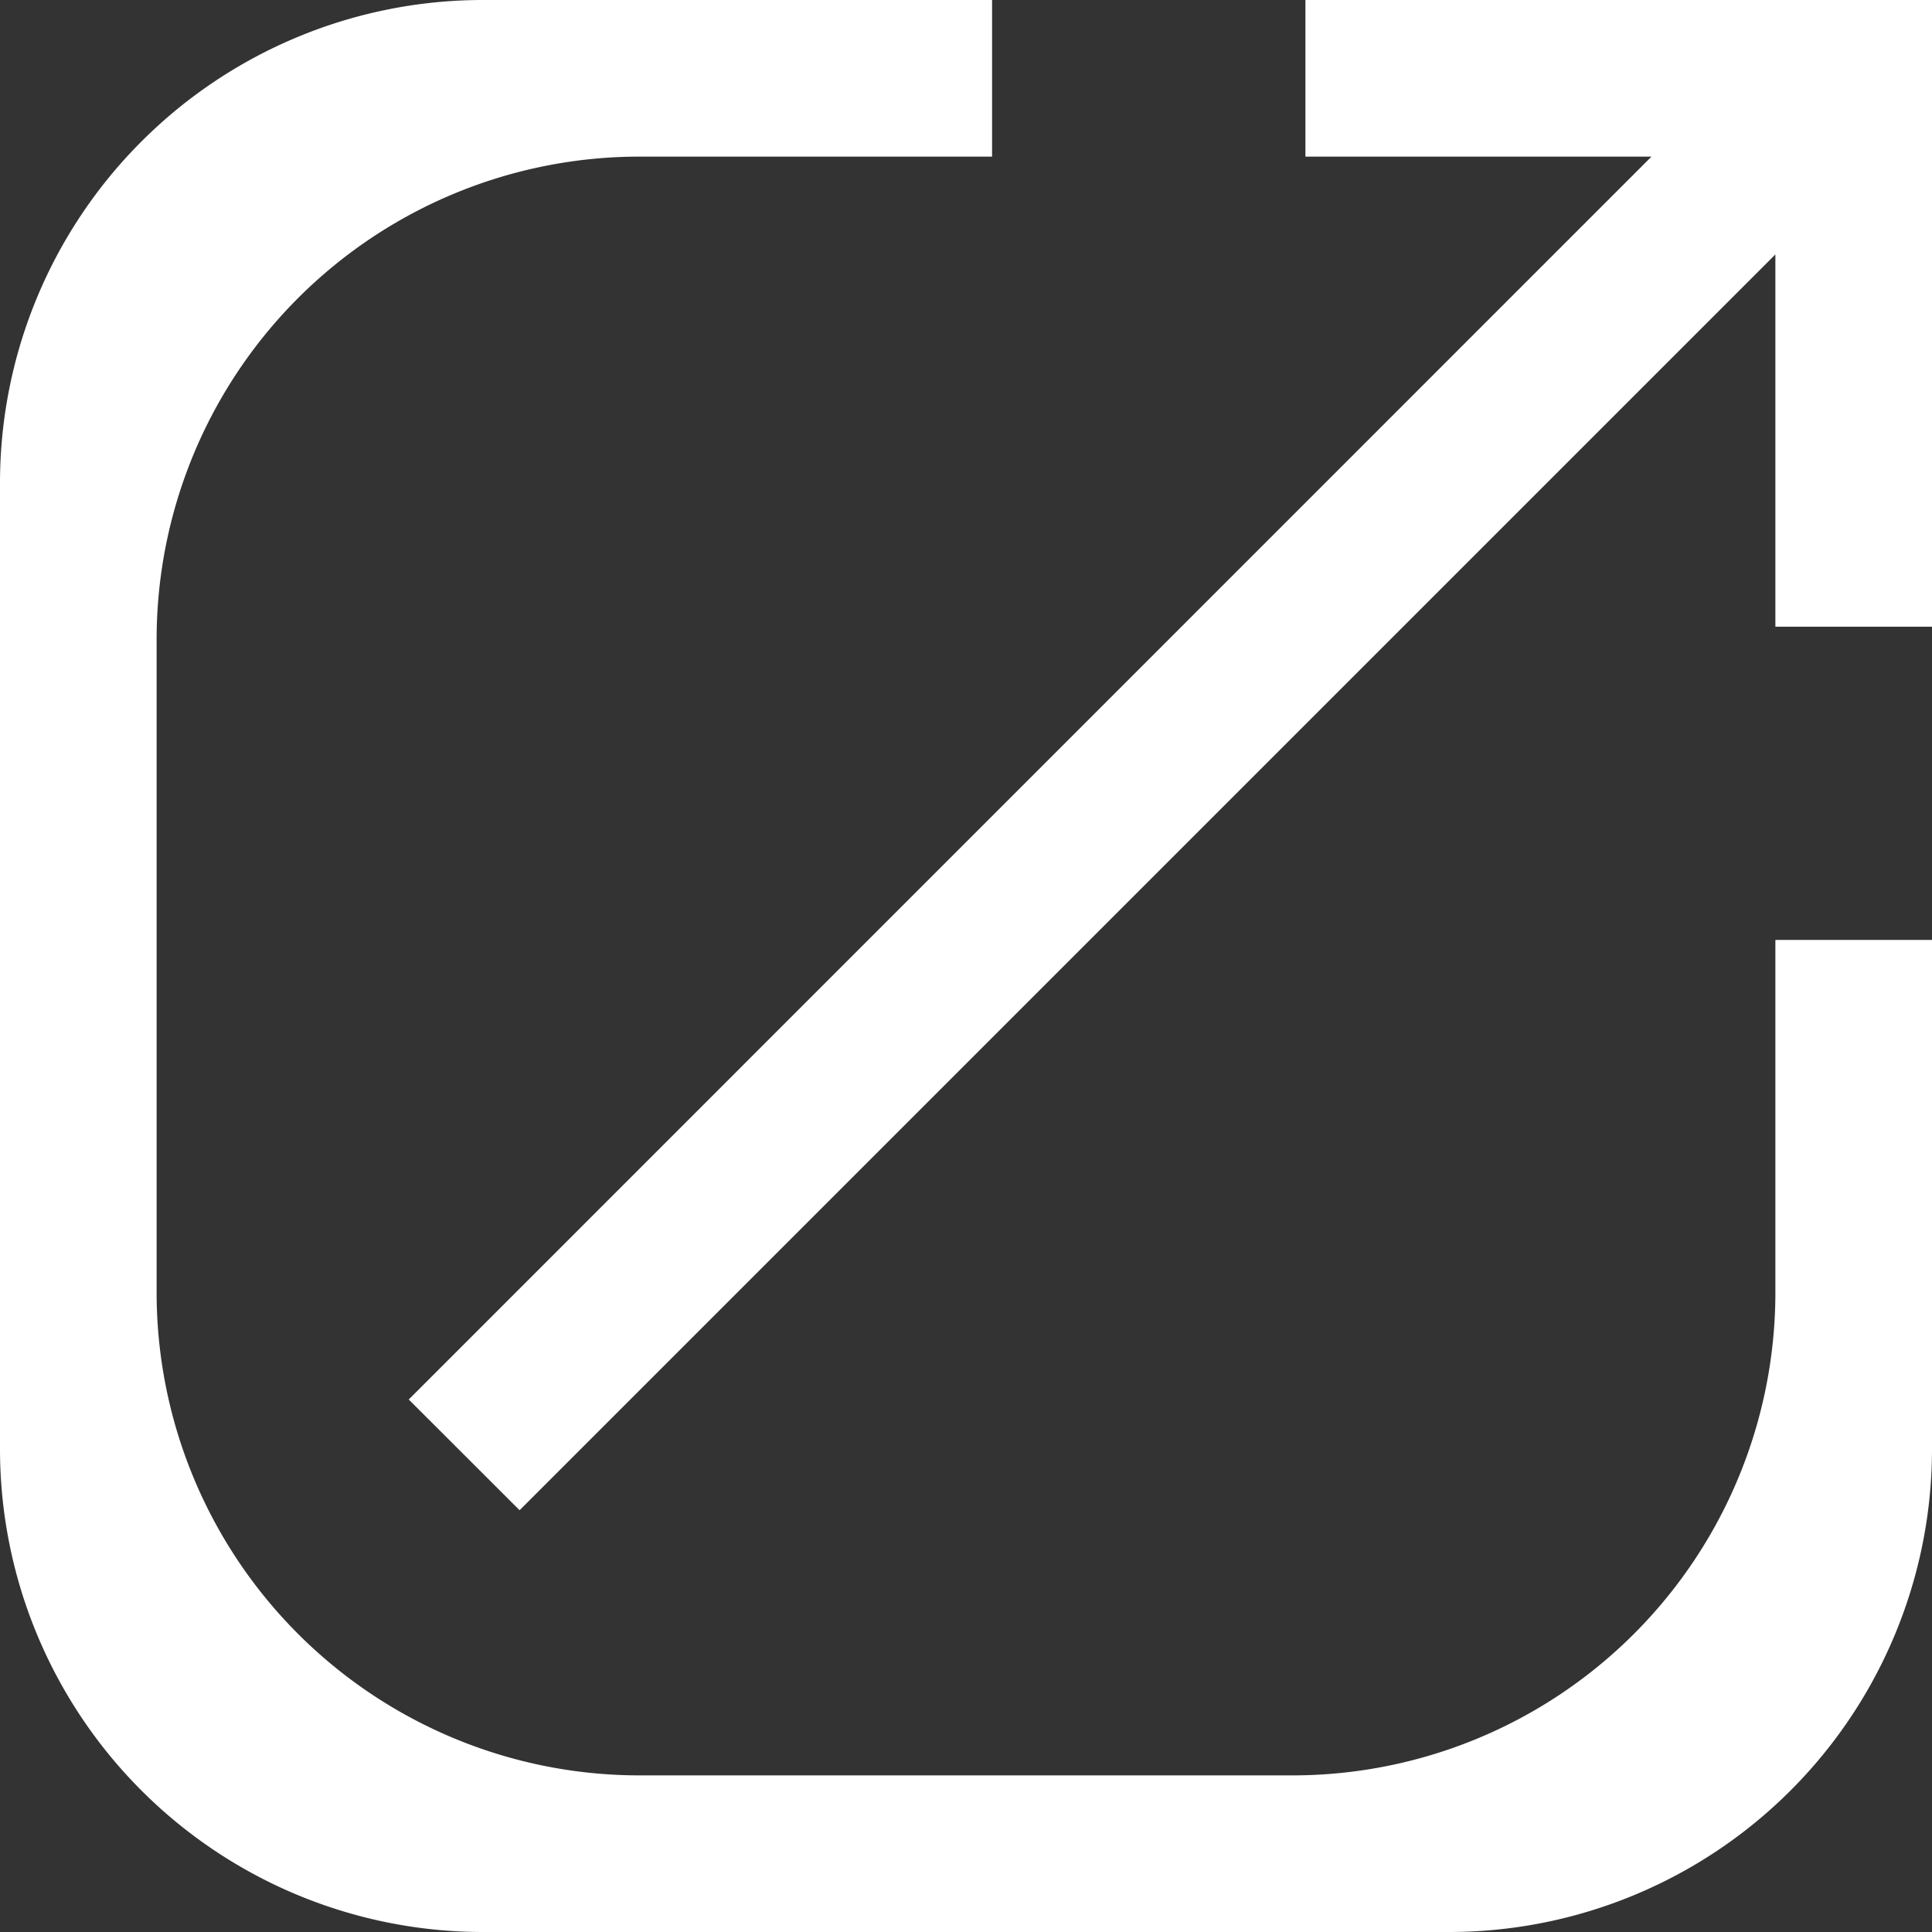 <?xml version="1.0" standalone="no"?><!DOCTYPE svg PUBLIC "-//W3C//DTD SVG 1.1//EN" "http://www.w3.org/Graphics/SVG/1.1/DTD/svg11.dtd"><svg class="icon" width="32px" height="32.00px" viewBox="0 0 1024 1024" version="1.1" xmlns="http://www.w3.org/2000/svg"><rect x="0" y="0" width="1024" height="1024" fill="#333333" stroke="none"/><path d="M875.328 83.008h-536.32a256 256 0 0 0-256 256v345.984a256 256 0 0 0 256 256h345.984a256 256 0 0 0 256-256V134.848l-665.6 665.6-58.752-58.688L875.328 83.008zM1024 498.176V768a256 256 0 0 1-256 256H256a256 256 0 0 1-256-256V256a256 256 0 0 1 256-256h269.824v83.008h166.08V0H1024v332.16h-83.008v166.016H1024z" fill="#FFFFFF" /></svg>